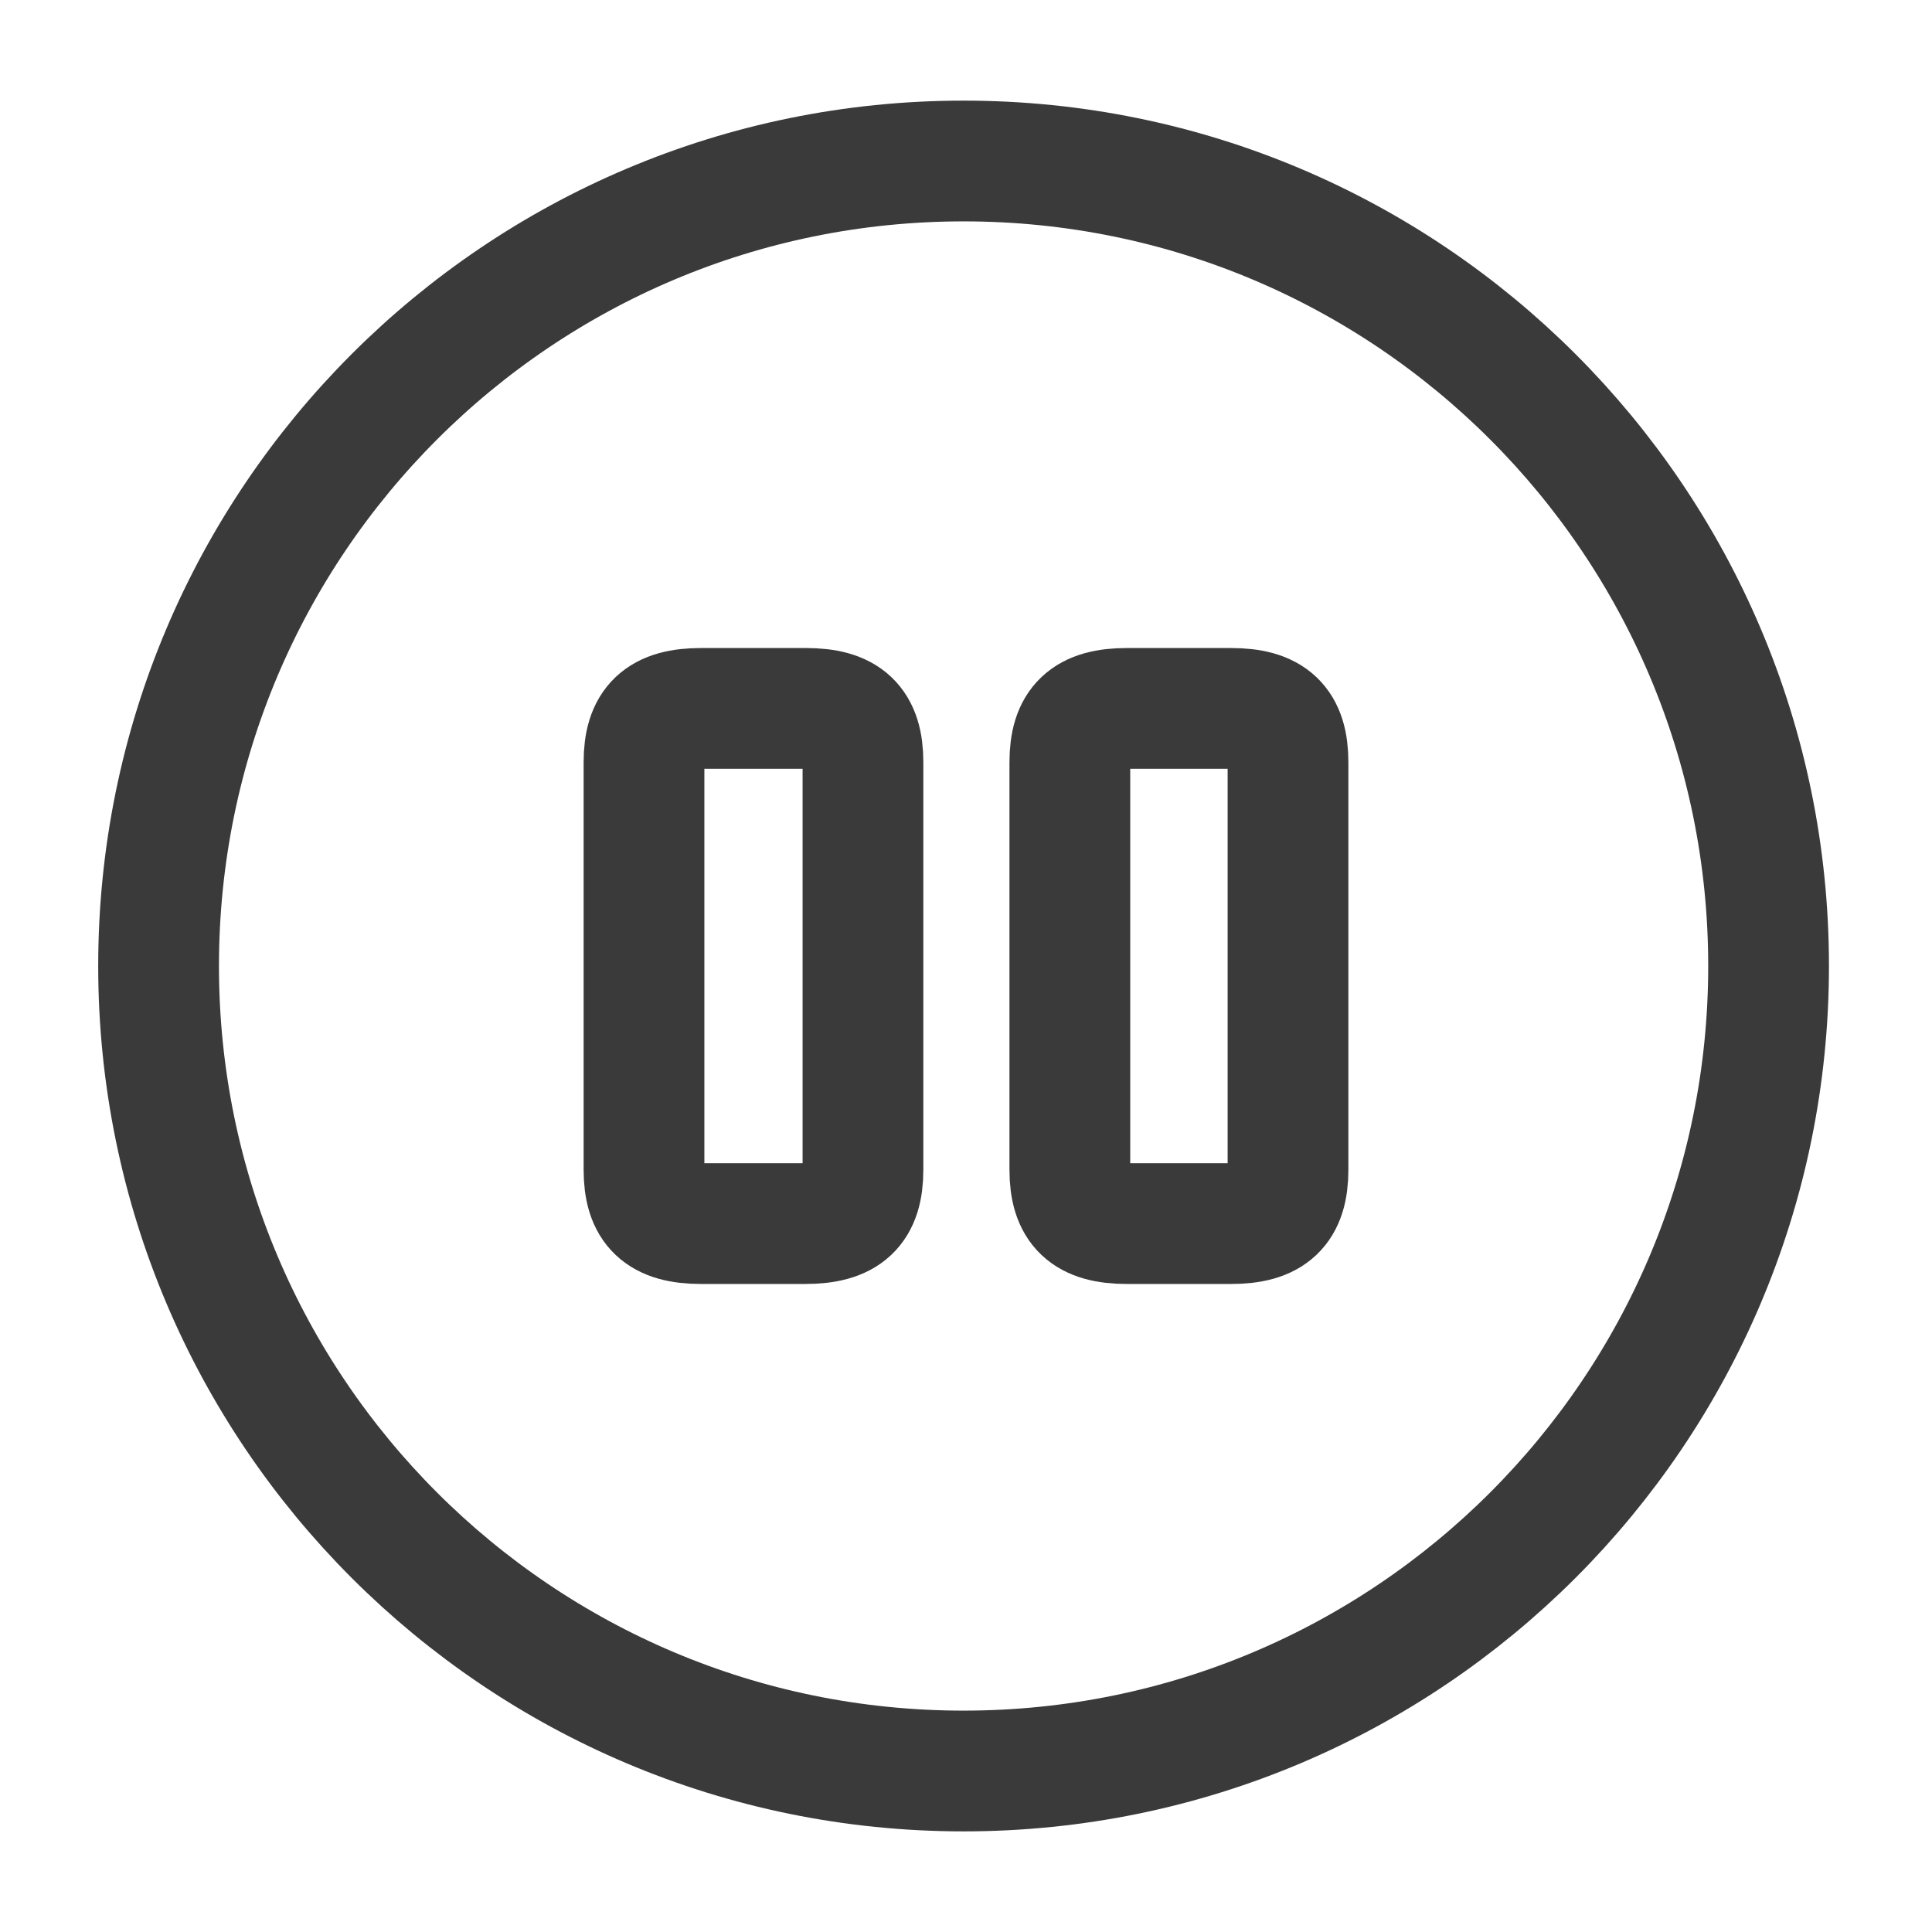 <svg width="24" height="24" viewBox="0 0 24 24" fill="none" xmlns="http://www.w3.org/2000/svg">
<path d="M11.97 22C17.493 22 21.97 17.523 21.97 12C21.97 6.477 17.493 2 11.97 2C6.447 2 1.97 6.477 1.97 12C1.97 17.523 6.447 22 11.97 22Z" stroke="#3A3A3A" stroke-width="1.5" stroke-linecap="round" stroke-linejoin="round"/>
<path d="M10.72 14.53V9.47C10.72 8.99 10.52 8.8 10.01 8.8H8.71C8.2 8.8 8 8.99 8 9.47V14.53C8 15.01 8.2 15.2 8.71 15.2H10C10.52 15.2 10.72 15.01 10.72 14.53Z" stroke="#3A3A3A" stroke-width="1.5" stroke-linecap="round" stroke-linejoin="round"/>
<path d="M16 14.53V9.47C16 8.99 15.8 8.8 15.29 8.8H14C13.49 8.8 13.29 8.99 13.29 9.47V14.53C13.29 15.01 13.49 15.2 14 15.2H15.29C15.8 15.2 16 15.01 16 14.53Z" stroke="#3A3A3A" stroke-width="1.5" stroke-linecap="round" stroke-linejoin="round"/>
</svg>
